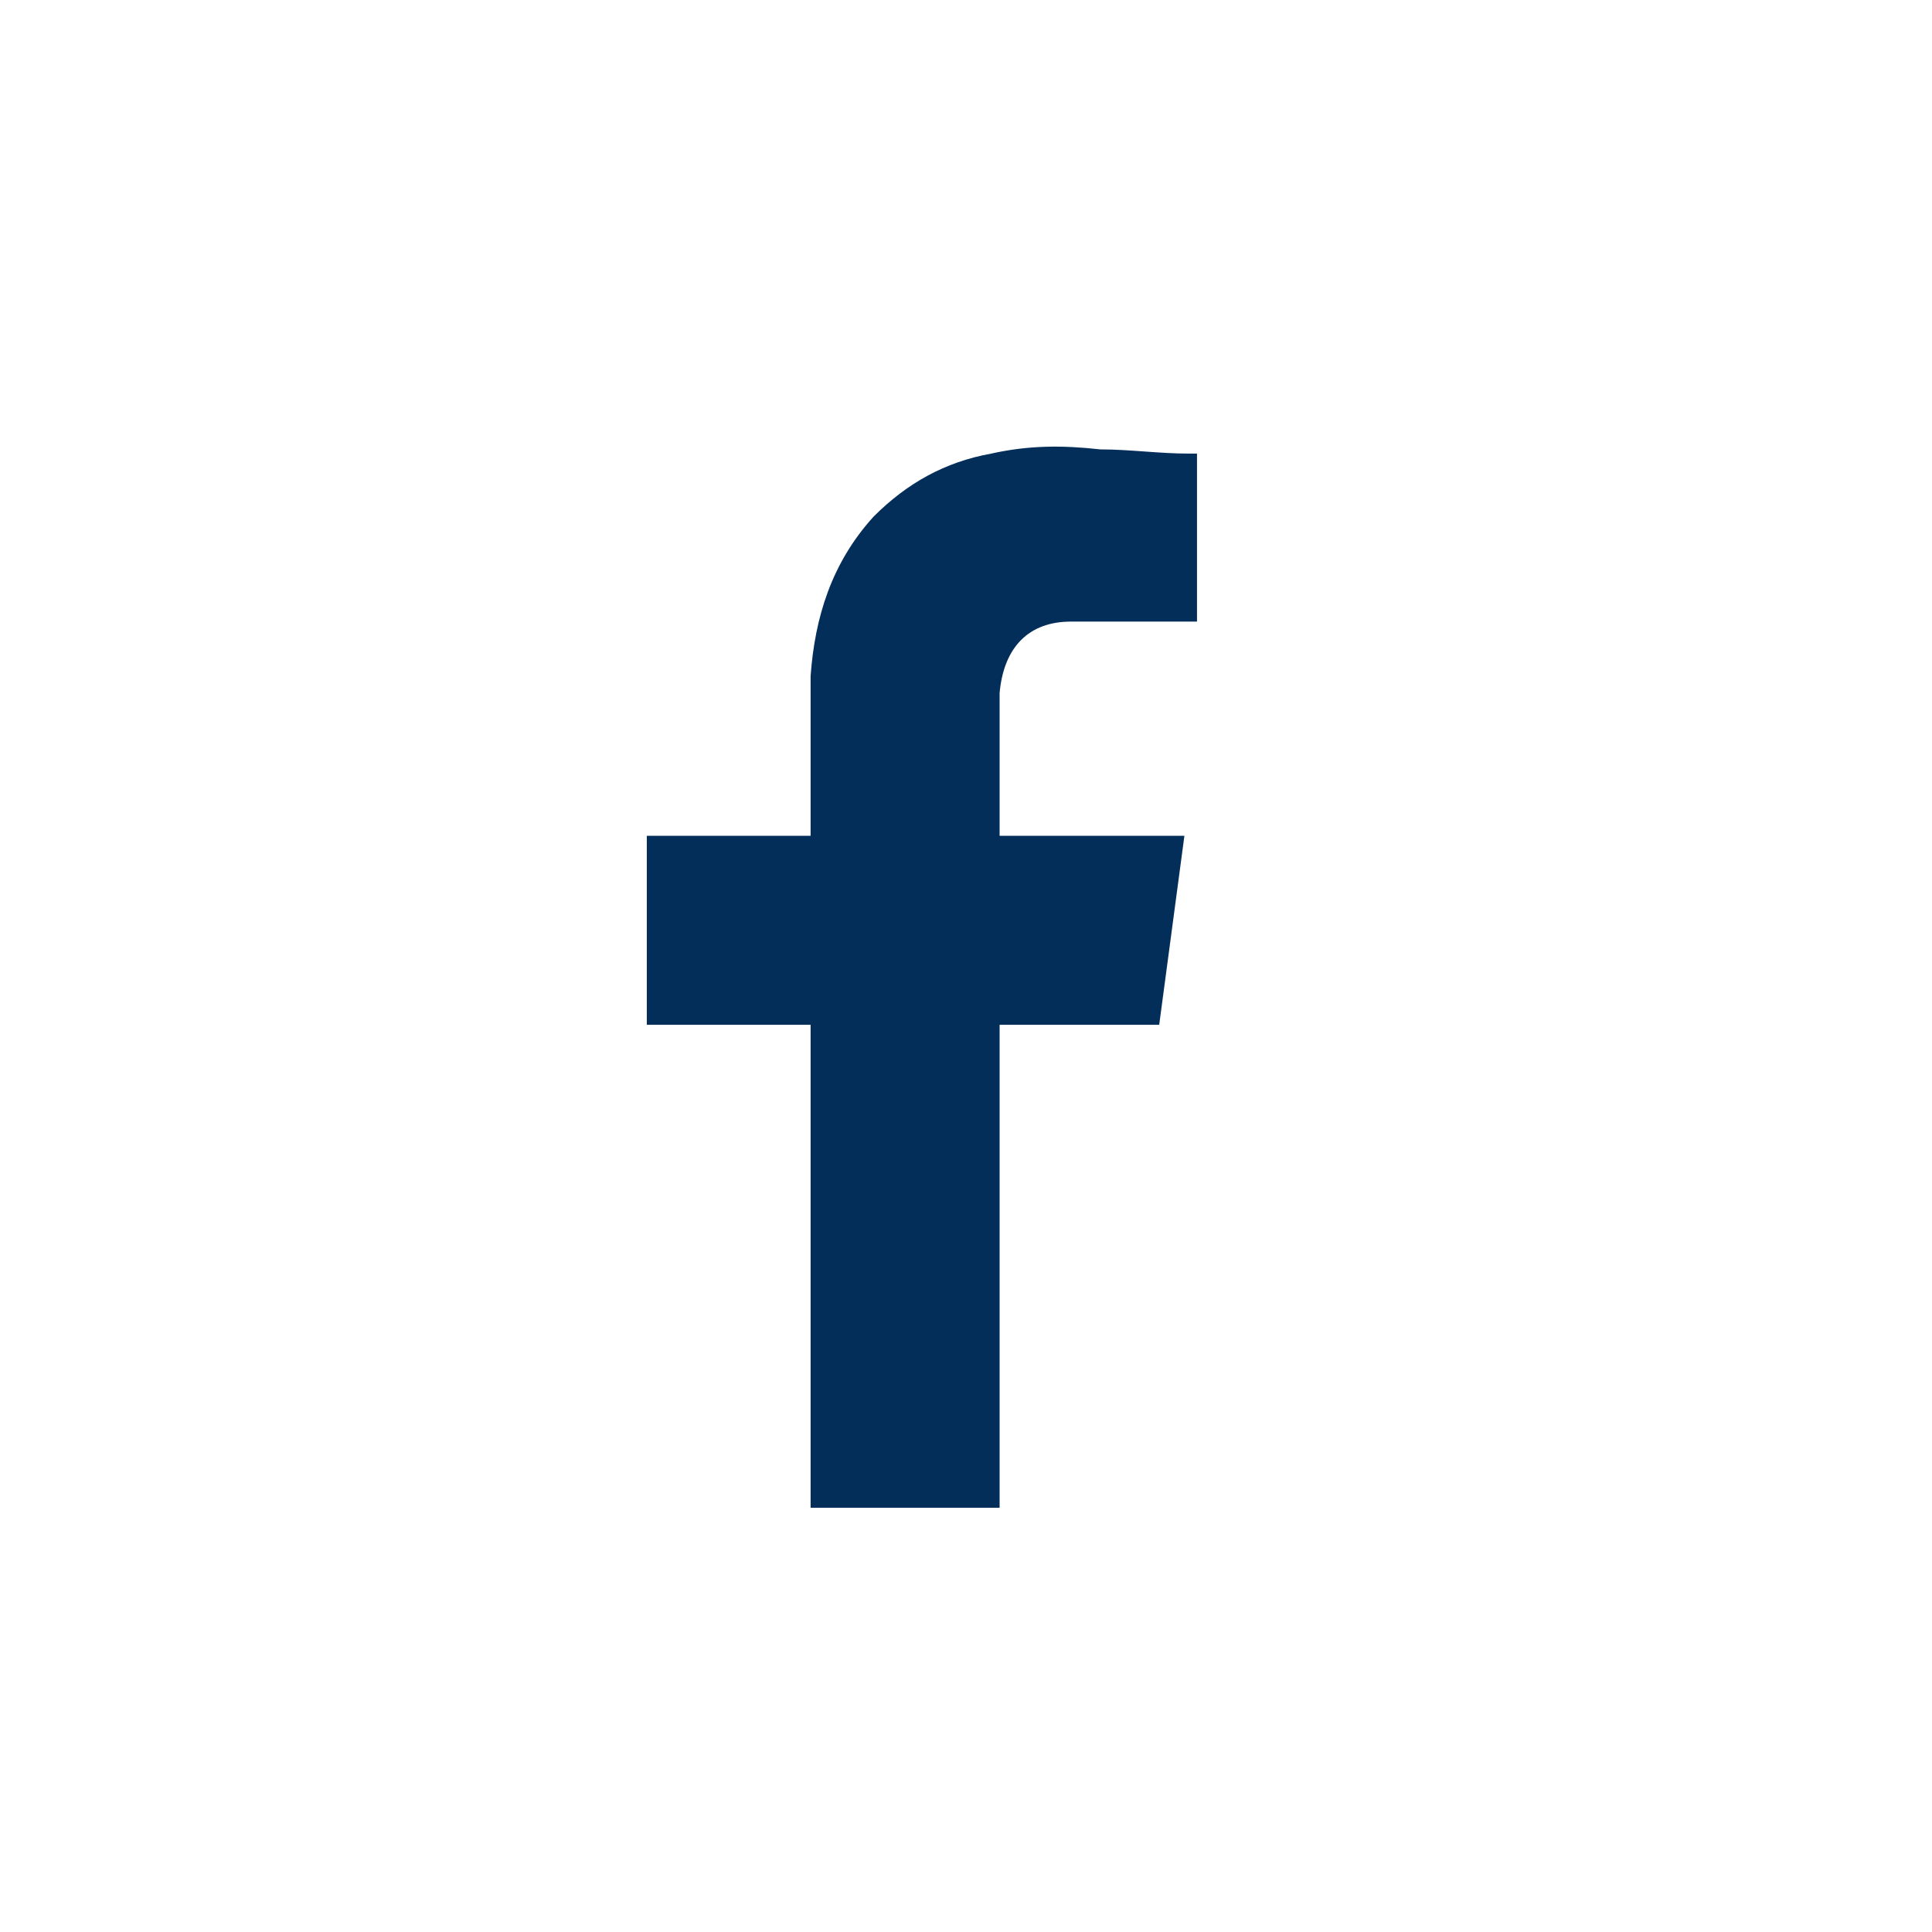 <?xml version="1.0" encoding="utf-8"?>
<!-- Generator: Adobe Illustrator 23.1.0, SVG Export Plug-In . SVG Version: 6.00 Build 0)  -->
<svg version="1.1" id="Capa_1" xmlns="http://www.w3.org/2000/svg" xmlns:xlink="http://www.w3.org/1999/xlink" x="0px" y="0px"
	 viewBox="0 0 46 46" style="enable-background:new 0 0 46 46;" xml:space="preserve">
<style type="text/css">
	.st0{fill:#032E59;}
</style>
<path class="st0" d="M19.3,35.9c0-0.1,0-0.2,0-0.3c0-3.6,0-7.3,0-10.9c0-0.1,0-0.2,0-0.3c-1.3,0-2.6,0-3.9,0c0-1.5,0-3,0-4.5
	c1.3,0,2.6,0,3.9,0c0-0.1,0-0.2,0-0.3c0-1.2,0-2.4,0-3.5c0.1-1.4,0.5-2.7,1.5-3.8c0.8-0.8,1.7-1.3,2.8-1.5c0.9-0.2,1.7-0.2,2.6-0.1
	c0.7,0,1.4,0.1,2.1,0.1c0,0,0.1,0,0.2,0c0,1.3,0,2.7,0,4c-0.1,0-0.2,0-0.3,0c-0.9,0-1.8,0-2.7,0c-1,0-1.6,0.6-1.7,1.7
	c0,1.1,0,2.2,0,3.3c0,0,0,0,0,0.1c1.4,0,2.9,0,4.4,0c-0.2,1.5-0.4,3-0.6,4.5c-1.3,0-2.6,0-3.8,0c0,0.1,0,0.2,0,0.2
	c0,3.7,0,7.4,0,11.1c0,0,0,0.1,0,0.2C22.4,35.9,20.8,35.9,19.3,35.9z"/>
</svg>
